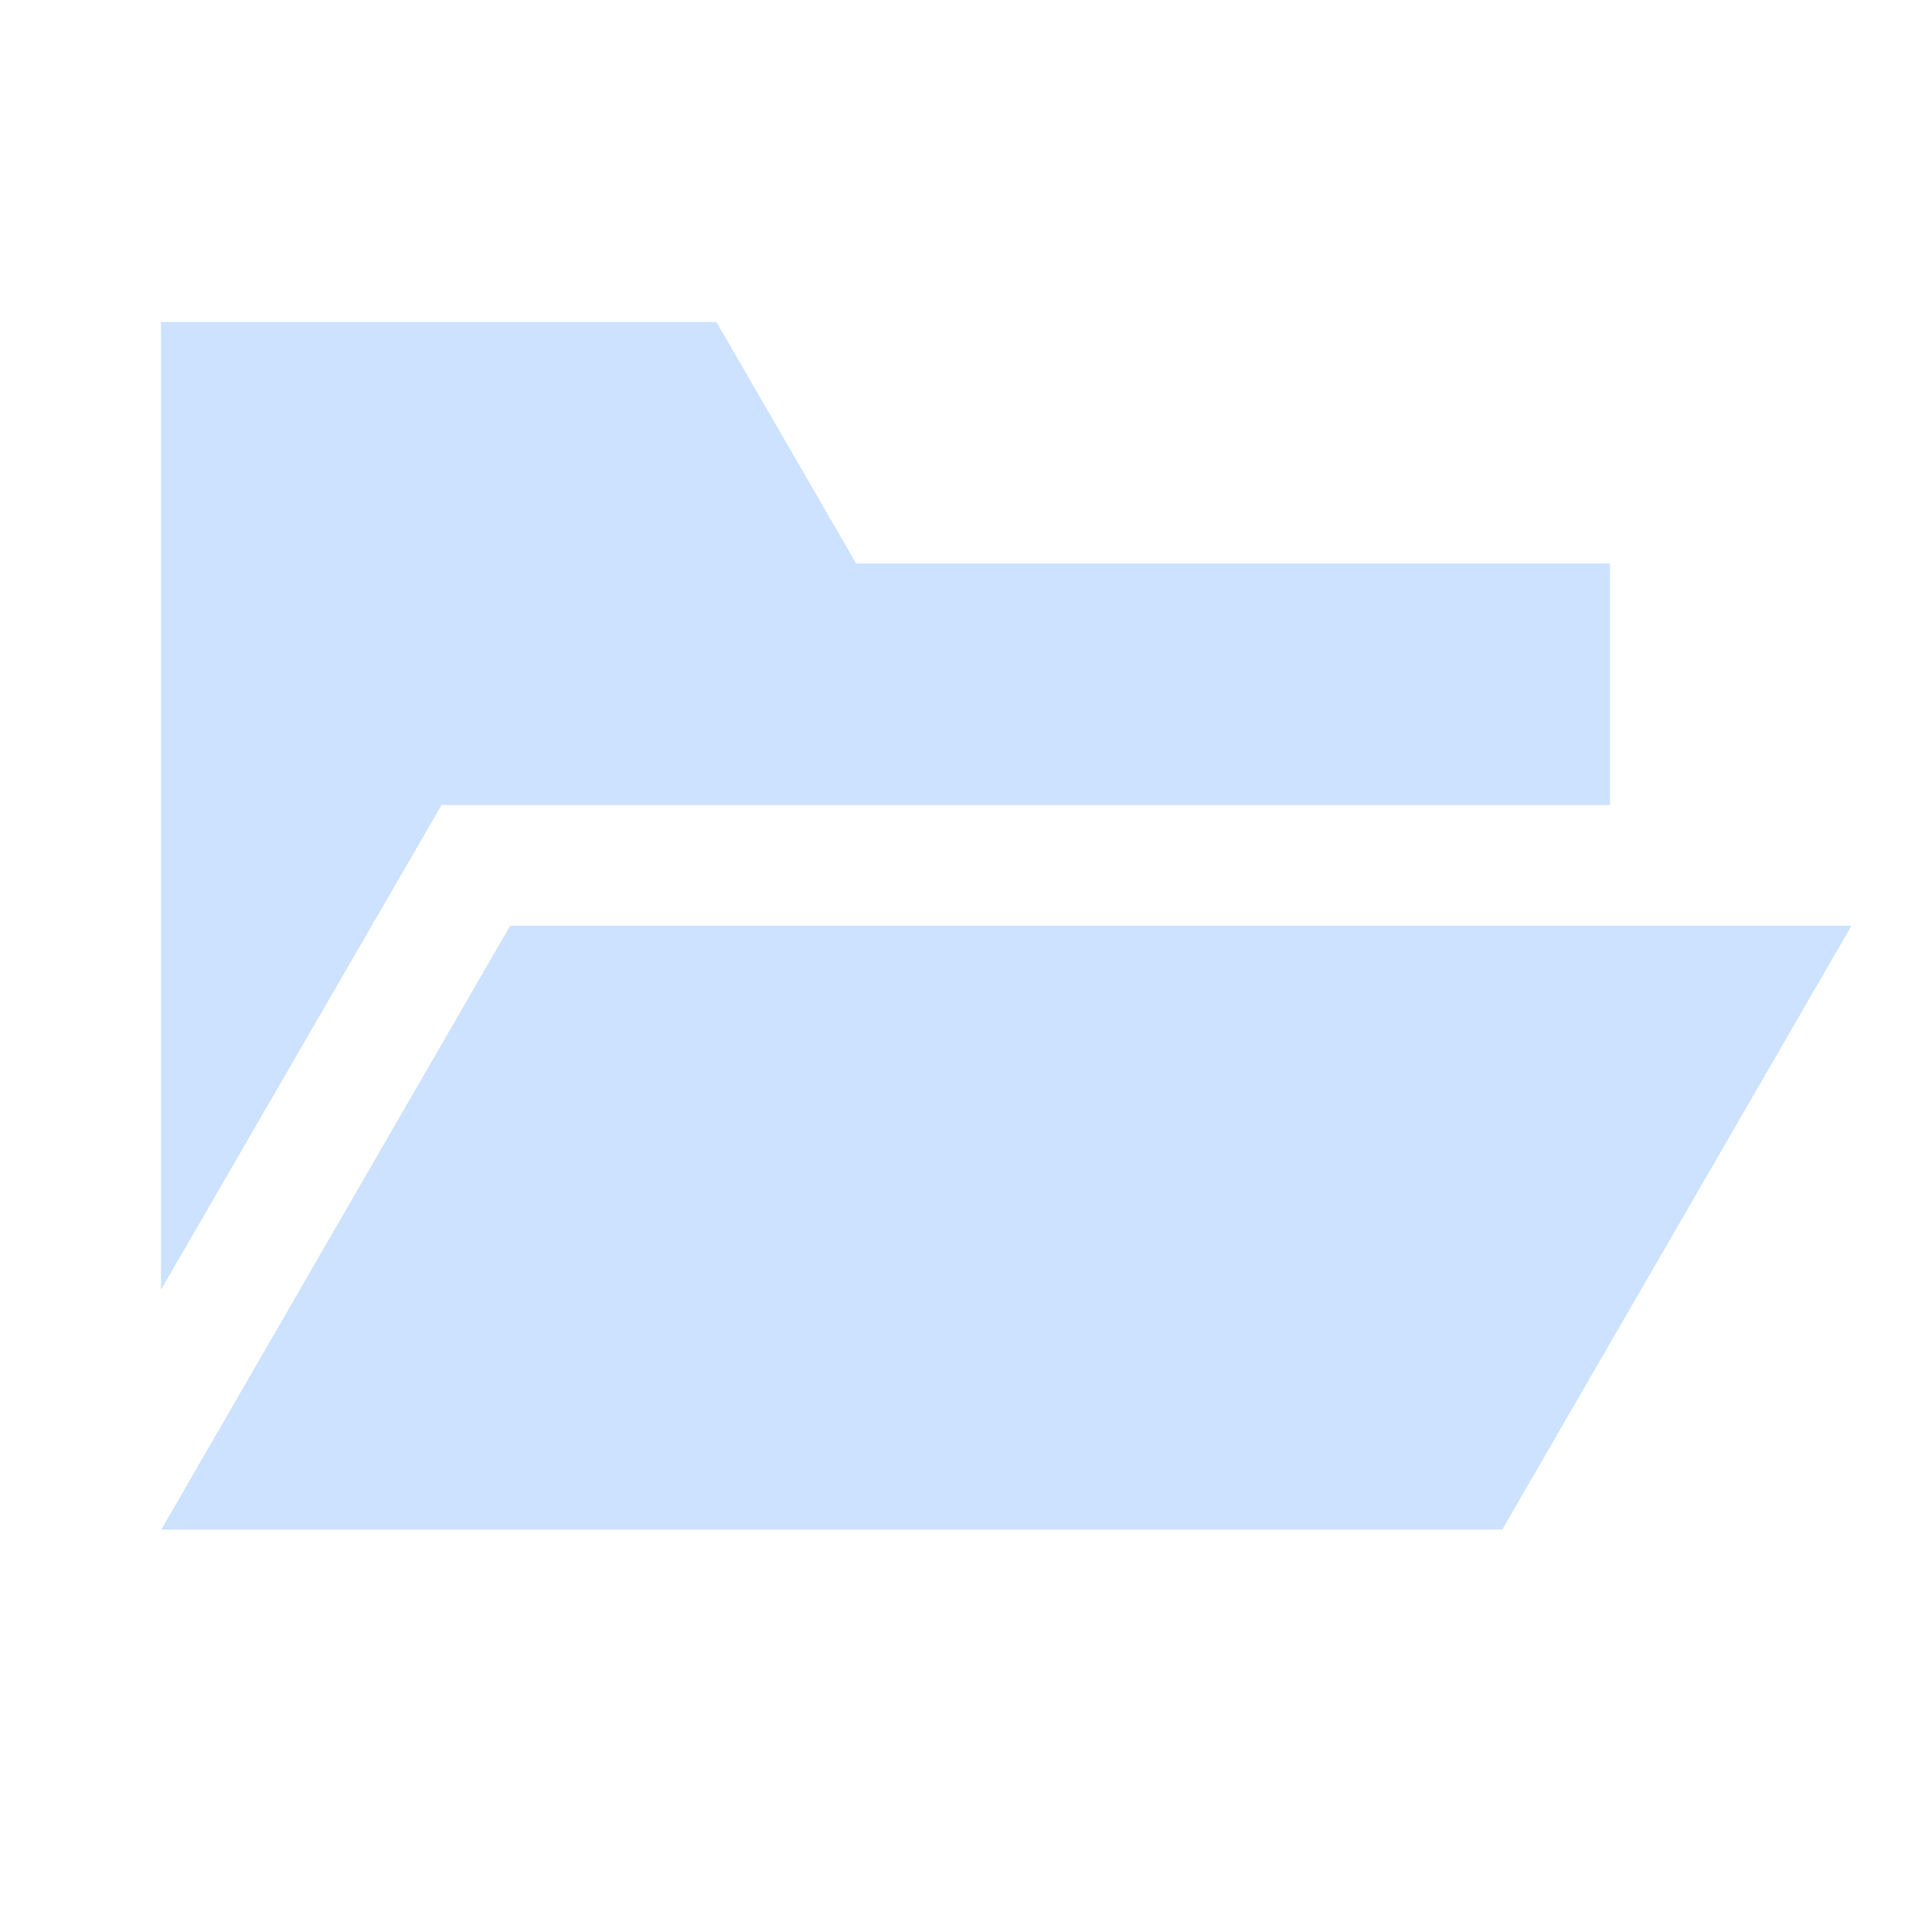<!-- Copyright 2000-2021 JetBrains s.r.o. Use of this source code is governed by the Apache 2.0 license that can be found in the LICENSE file. -->
<svg width="24" height="24" viewBox="0 0 24 24" fill="none" xmlns="http://www.w3.org/2000/svg">
<path fill-rule="evenodd" clip-rule="evenodd" d="M2 4H8.9L10.635 7H20V10H5.485L2 16.022V10V7V4ZM23 11.5H6.337L2.004 19H18.662L23 11.5Z" fill="#CCE2FF"/>
</svg>
